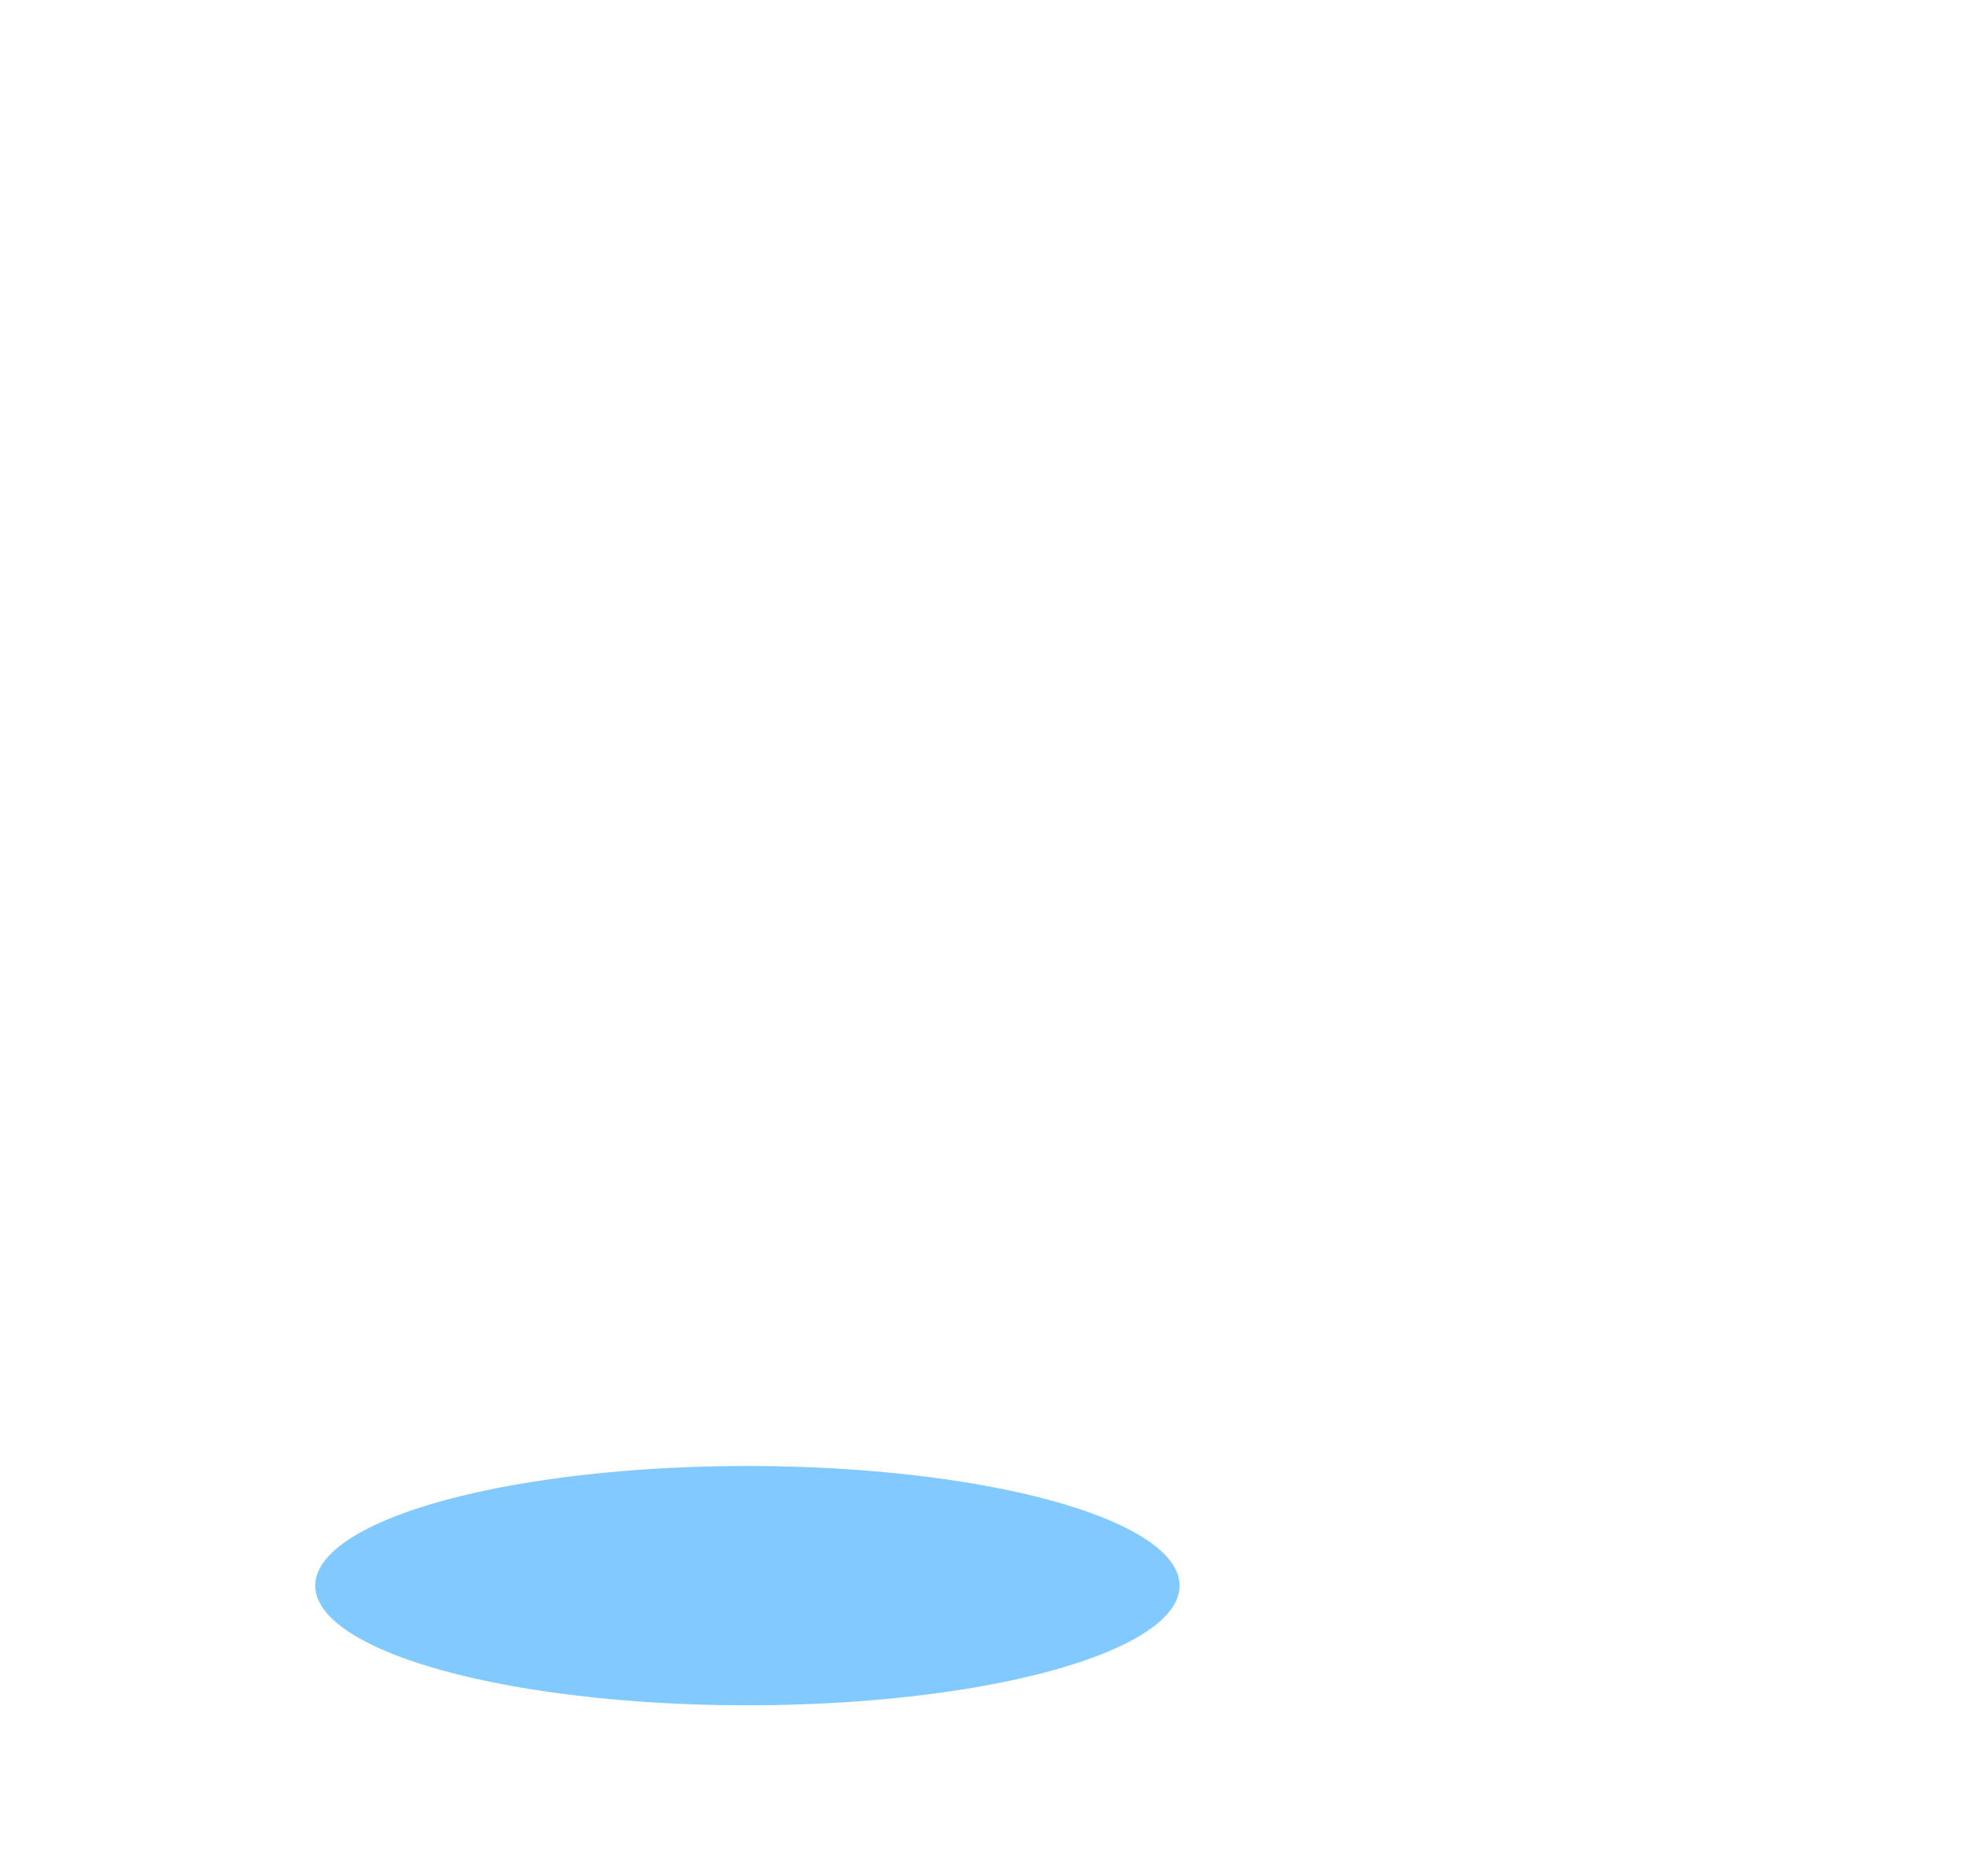 <svg width="235" height="224" viewBox="0 0 235 224" fill="none" xmlns="http://www.w3.org/2000/svg">
<mask id="mask0_150_443" style="mask-type:alpha" maskUnits="userSpaceOnUse" x="25" y="1" width="210" height="214">
<rect x="25" y="1" width="210" height="214" rx="23.451" fill="#0178B6"/>
</mask>
<g mask="url(#mask0_150_443)">
<ellipse opacity="0.56" cx="36.477" cy="166.153" rx="12.412" ry="12.339" fill="url(#paint0_linear_150_443)"/>
</g>
<g opacity="0.71" filter="url(#filter0_f_150_443)">
<ellipse cx="89.25" cy="189.333" rx="51.608" ry="14.287" fill="#4EB4FF"/>
</g>
<path opacity="0.56" d="M1 90.36C9.057 91.904 29.352 87.349 46.075 56.775C66.98 18.556 82.658 -1.132 110.749 1.185" stroke="url(#paint1_linear_150_443)" stroke-width="1.303" stroke-linecap="round"/>
<path opacity="0.56" d="M1 113.835C9.057 115.381 43.291 106.515 57.181 71.724C78.085 19.361 117.935 -1.142 146.025 1.177" stroke="url(#paint2_linear_150_443)" stroke-width="1.303" stroke-linecap="round"/>
<defs>
<filter id="filter0_f_150_443" x="17.642" y="155.046" width="143.216" height="68.575" filterUnits="userSpaceOnUse" color-interpolation-filters="sRGB">
<feFlood flood-opacity="0" result="BackgroundImageFix"/>
<feBlend mode="normal" in="SourceGraphic" in2="BackgroundImageFix" result="shape"/>
<feGaussianBlur stdDeviation="10" result="effect1_foregroundBlur_150_443"/>
</filter>
<linearGradient id="paint0_linear_150_443" x1="36.477" y1="153.814" x2="36.477" y2="178.492" gradientUnits="userSpaceOnUse">
<stop stop-color="white"/>
<stop offset="1" stop-color="white" stop-opacity="0"/>
</linearGradient>
<linearGradient id="paint1_linear_150_443" x1="55.874" y1="1.001" x2="55.874" y2="90.622" gradientUnits="userSpaceOnUse">
<stop stop-color="white"/>
<stop offset="1" stop-color="white" stop-opacity="0.31"/>
</linearGradient>
<linearGradient id="paint2_linear_150_443" x1="73.513" y1="1.001" x2="73.513" y2="114.001" gradientUnits="userSpaceOnUse">
<stop stop-color="white"/>
<stop offset="1" stop-color="white" stop-opacity="0.31"/>
</linearGradient>
</defs>
</svg>
